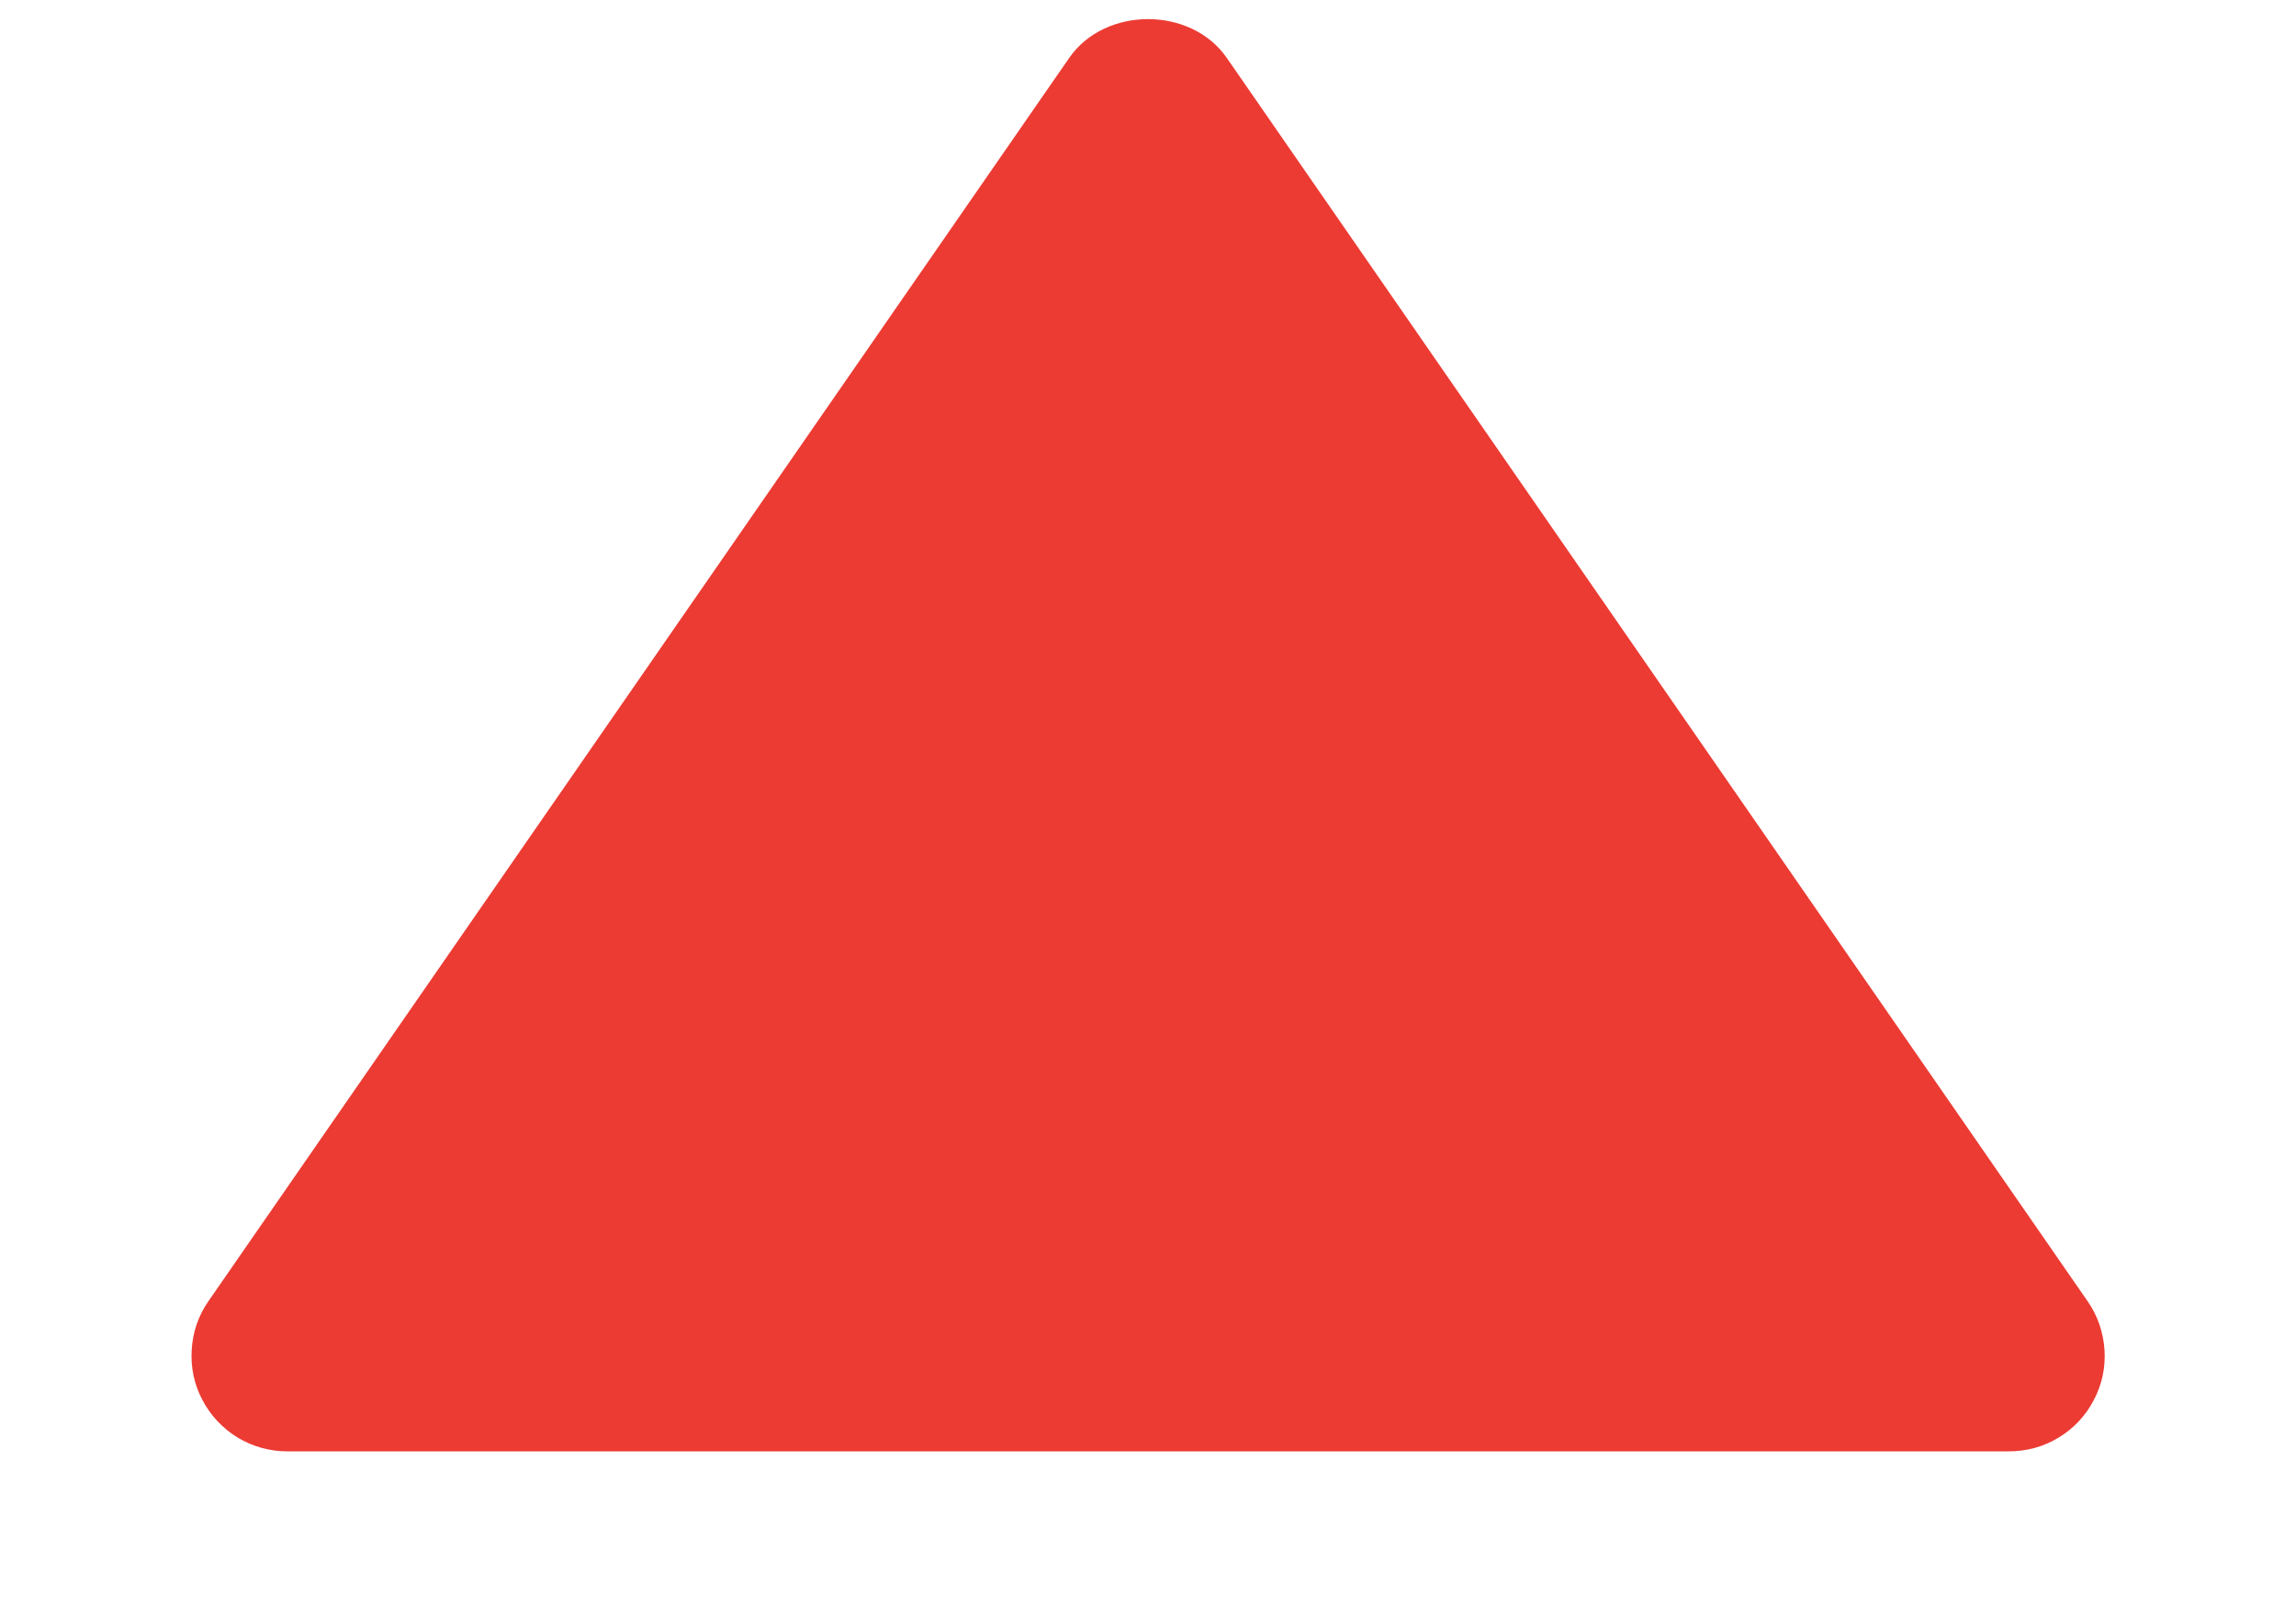 <svg width="10" height="7" viewBox="0 0 10 7" fill="none" xmlns="http://www.w3.org/2000/svg">
<path d="M8.75 6.322H1.25C1.174 6.322 1.1 6.301 1.035 6.262C0.97 6.222 0.917 6.166 0.882 6.099C0.846 6.032 0.83 5.956 0.835 5.88C0.839 5.804 0.864 5.731 0.907 5.669L4.657 0.252C4.813 0.027 5.187 0.027 5.343 0.252L9.093 5.669C9.136 5.731 9.161 5.804 9.166 5.88C9.171 5.956 9.155 6.032 9.119 6.099C9.084 6.167 9.031 6.223 8.966 6.262C8.901 6.302 8.826 6.322 8.75 6.322Z" fill="#EC3B33"/>
</svg>
